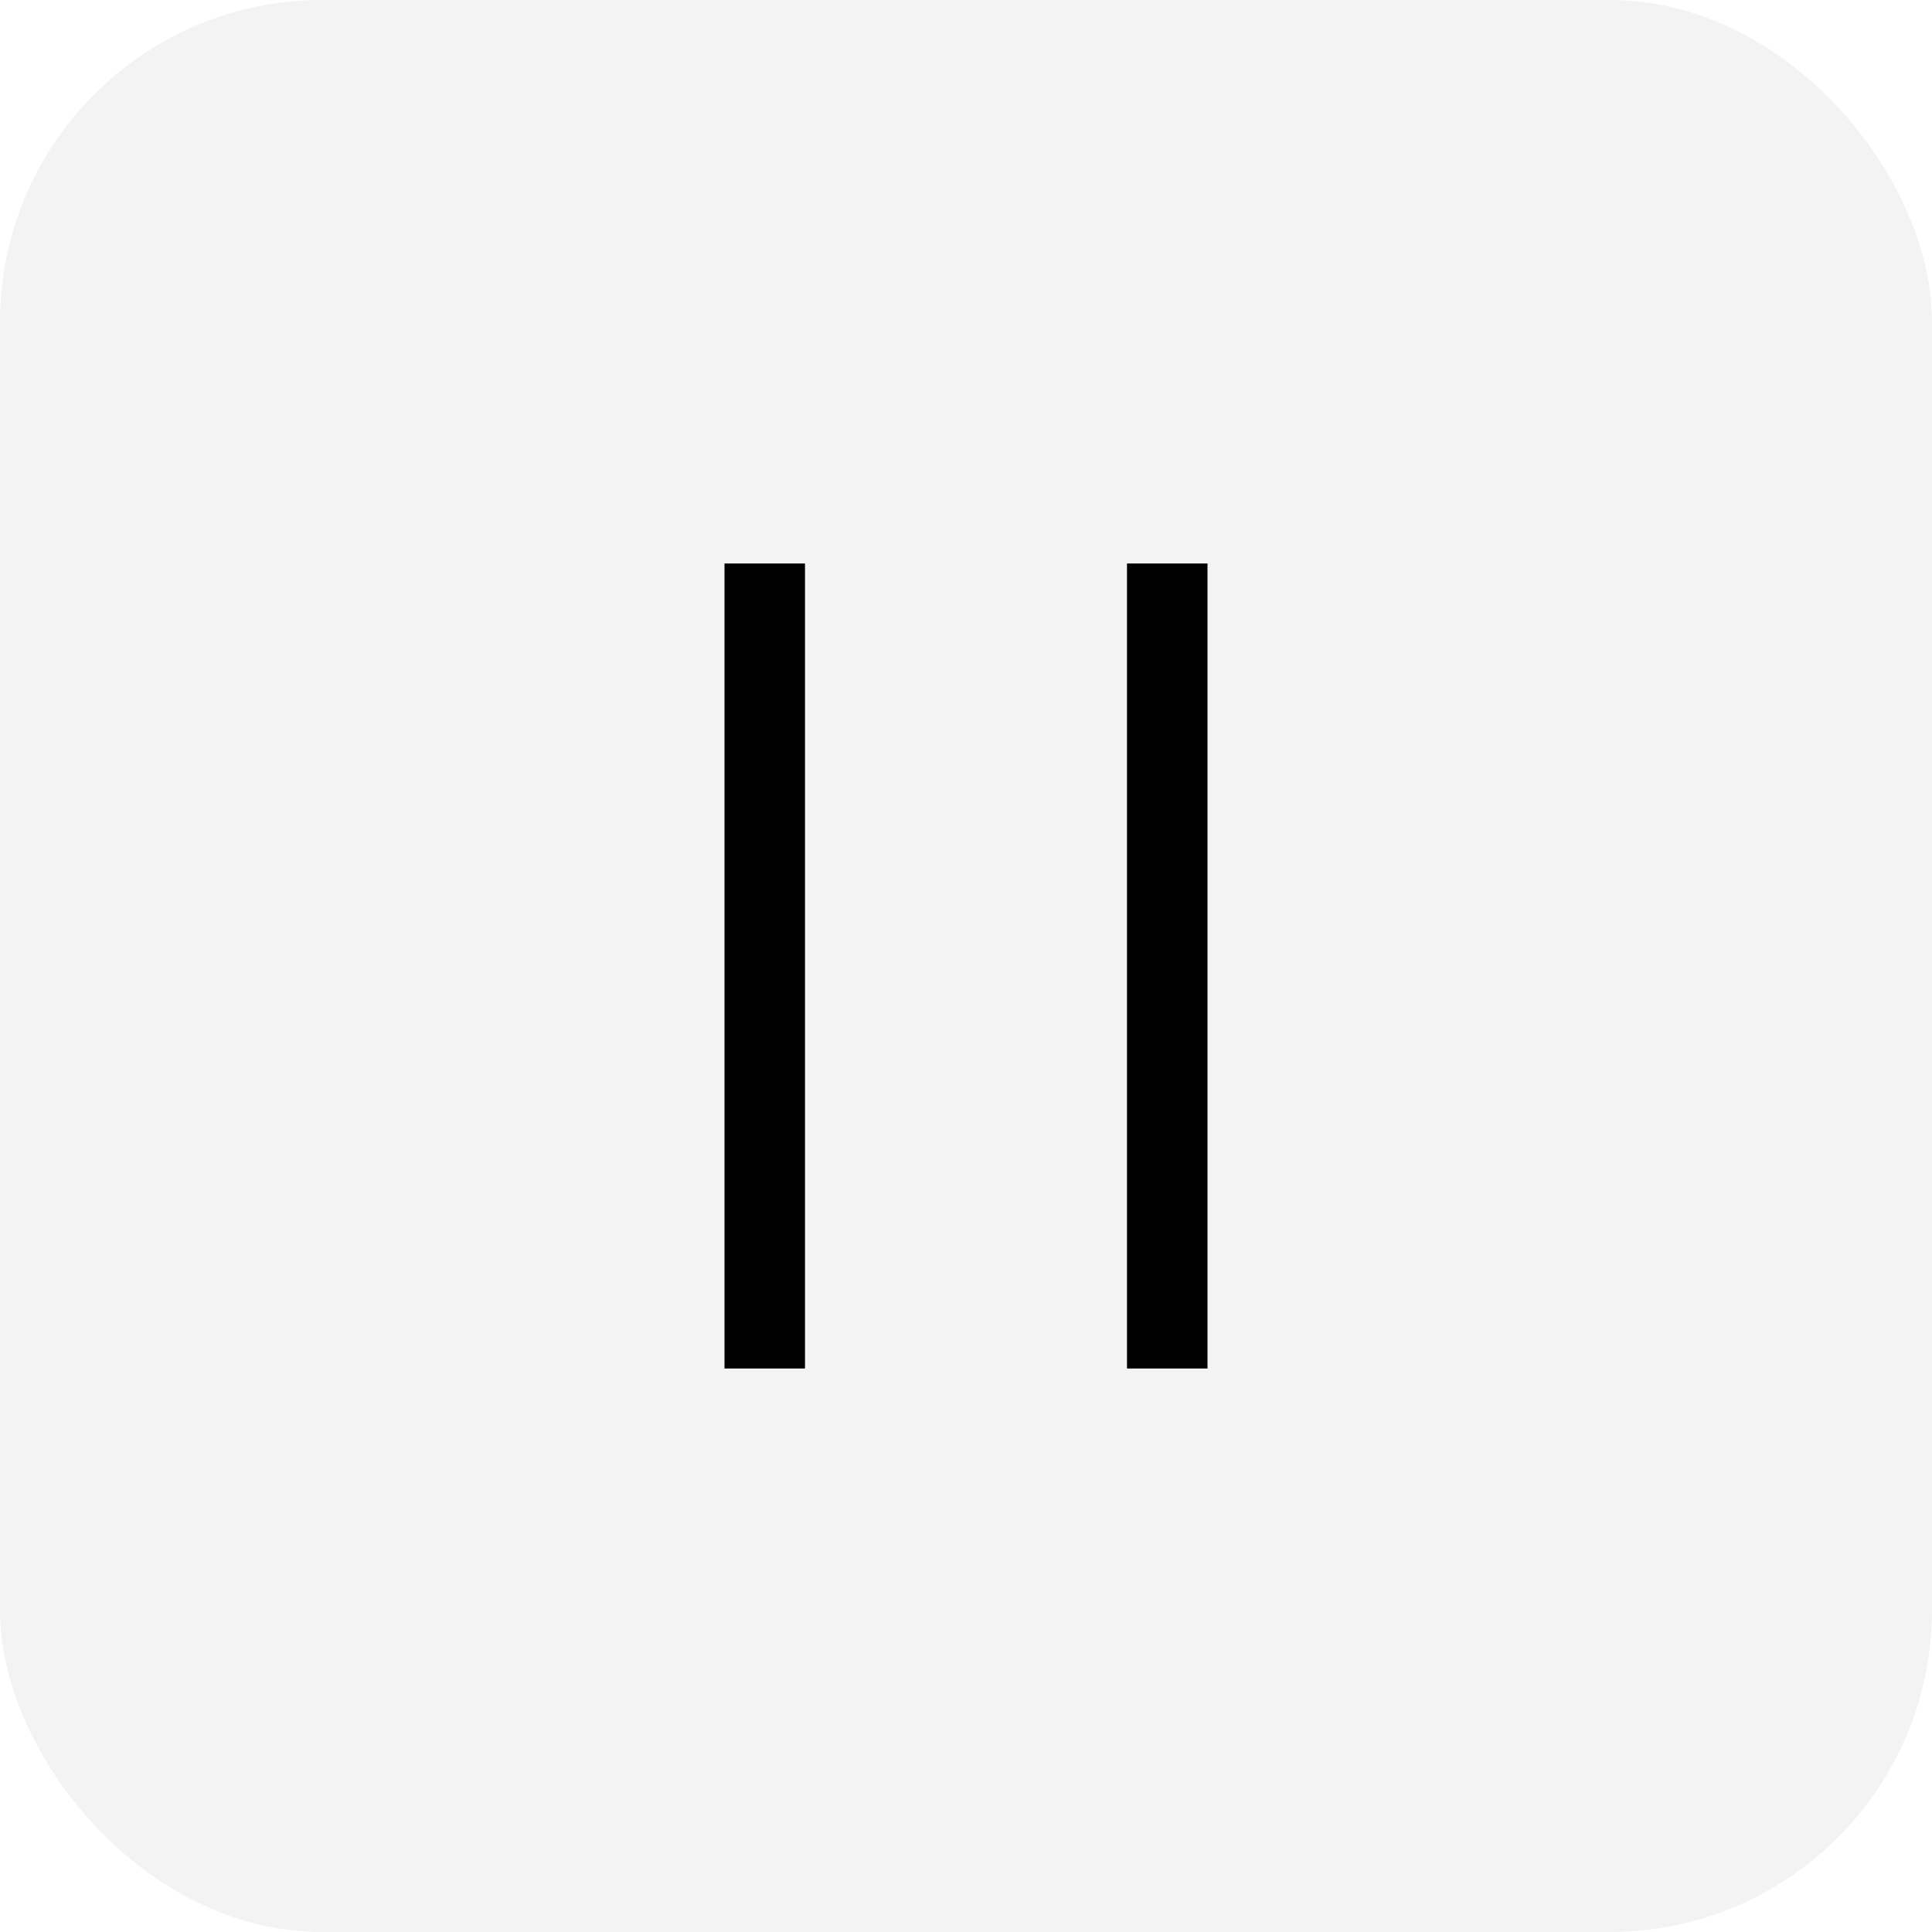 <?xml version="1.0" encoding="UTF-8"?>
<svg width="24px" height="24px" viewBox="0 0 24 24" version="1.1" xmlns="http://www.w3.org/2000/svg" xmlns:xlink="http://www.w3.org/1999/xlink">
    <!-- Generator: Sketch 47.1 (45422) - http://www.bohemiancoding.com/sketch -->
    <title>task_pause_hover</title>
    <desc>Created with Sketch.</desc>
    <defs></defs>
    <g id="Page-1" stroke="none" stroke-width="1" fill="none" fill-rule="evenodd">
        <g id="task_pause_hover" fill="#000000">
            <rect id="Rectangle" fill-opacity="0.05" x="0" y="0" width="24" height="24" rx="4"></rect>
            <path d="M9,7 L10,7 L10,17 L9,17 L9,7 Z M14,7 L15,7 L15,17 L14,17 L14,7 Z" id="Pause" fill-rule="nonzero"></path>
        </g>
    </g>
</svg>
